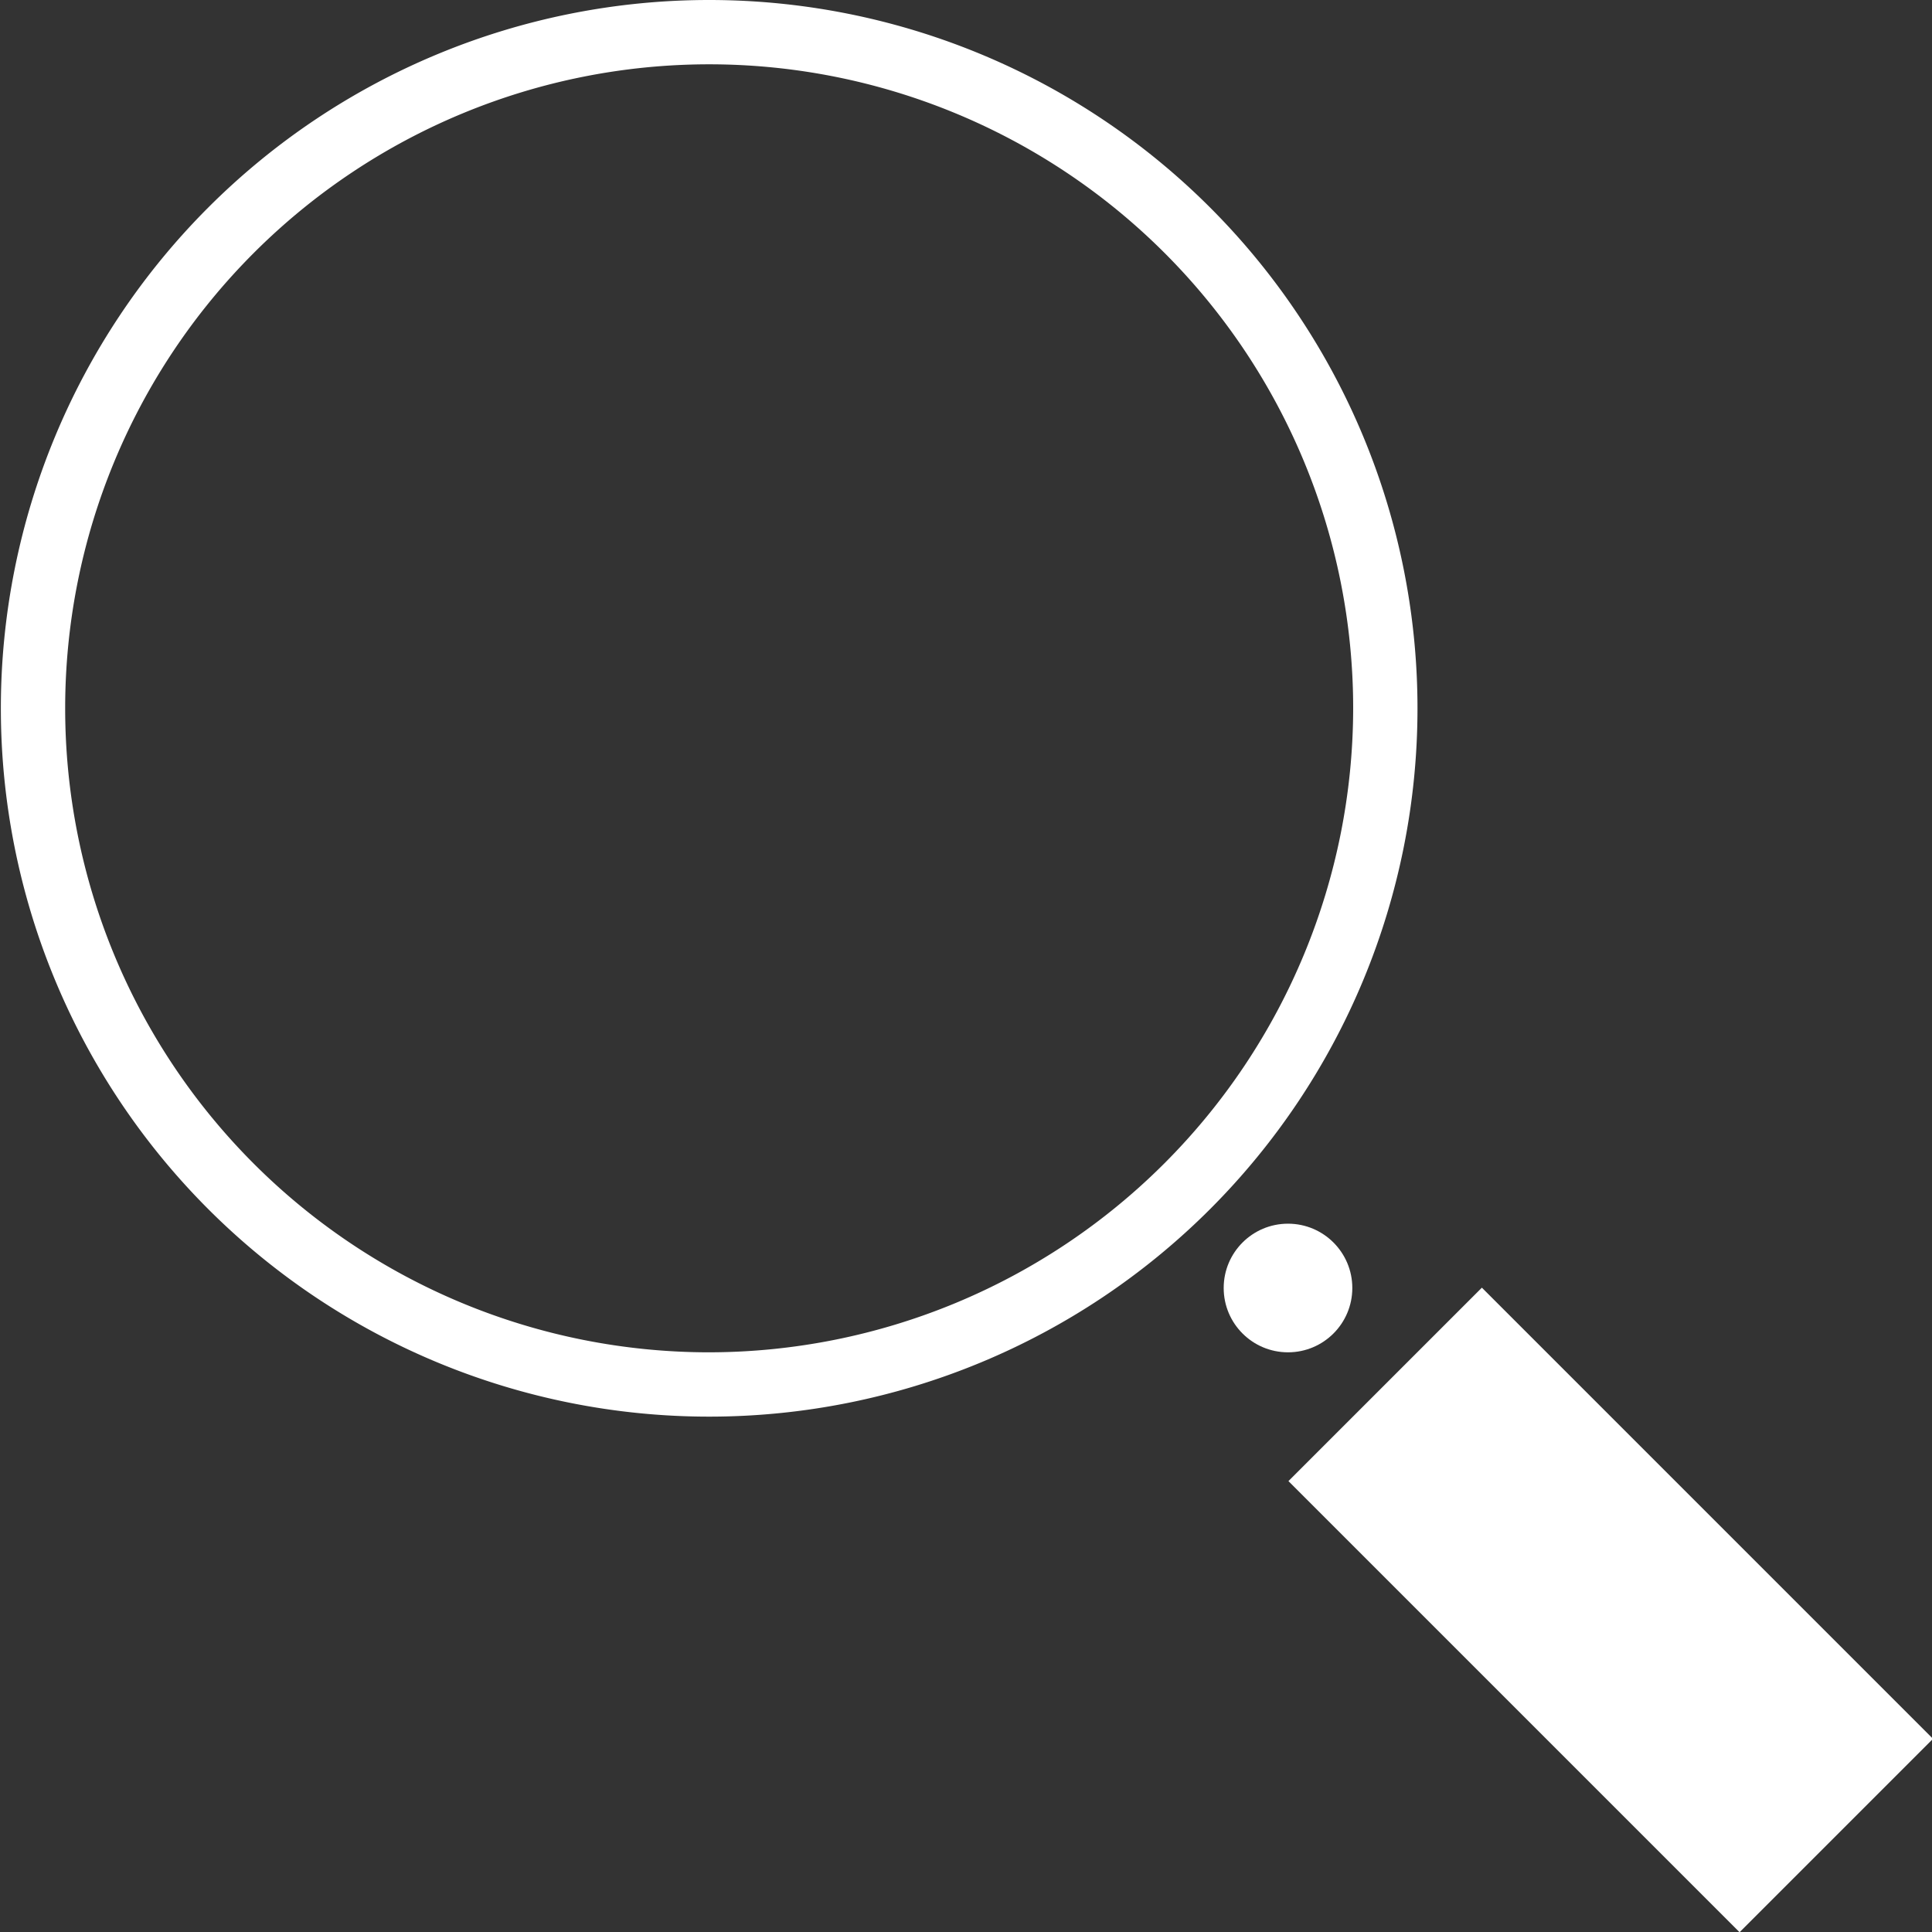 <svg id="DESIGN" xmlns="http://www.w3.org/2000/svg" viewBox="0 0 22.53 22.53"><rect x="0" y="0" width="22.53" height="22.53" fill="#333333" stroke="none"/><defs><style>.cls-1{fill:#fff;}</style></defs><title>Search-Icon</title><path class="cls-1" d="M31.55,4846a8.26,8.26,0,1,0,8.26,8.26A8.26,8.26,0,0,0,31.55,4846Zm0,15.77a7.51,7.51,0,1,1,7.51-7.51A7.52,7.52,0,0,1,31.55,4861.77Z" transform="translate(-23.28 -4846)"/><rect class="cls-1" x="40.47" y="4861.06" width="3.19" height="7.44" transform="translate(-3450.88 -3391.4) rotate(-45)"/><circle class="cls-1" cx="15.02" cy="15.02" r="0.75"/></svg>